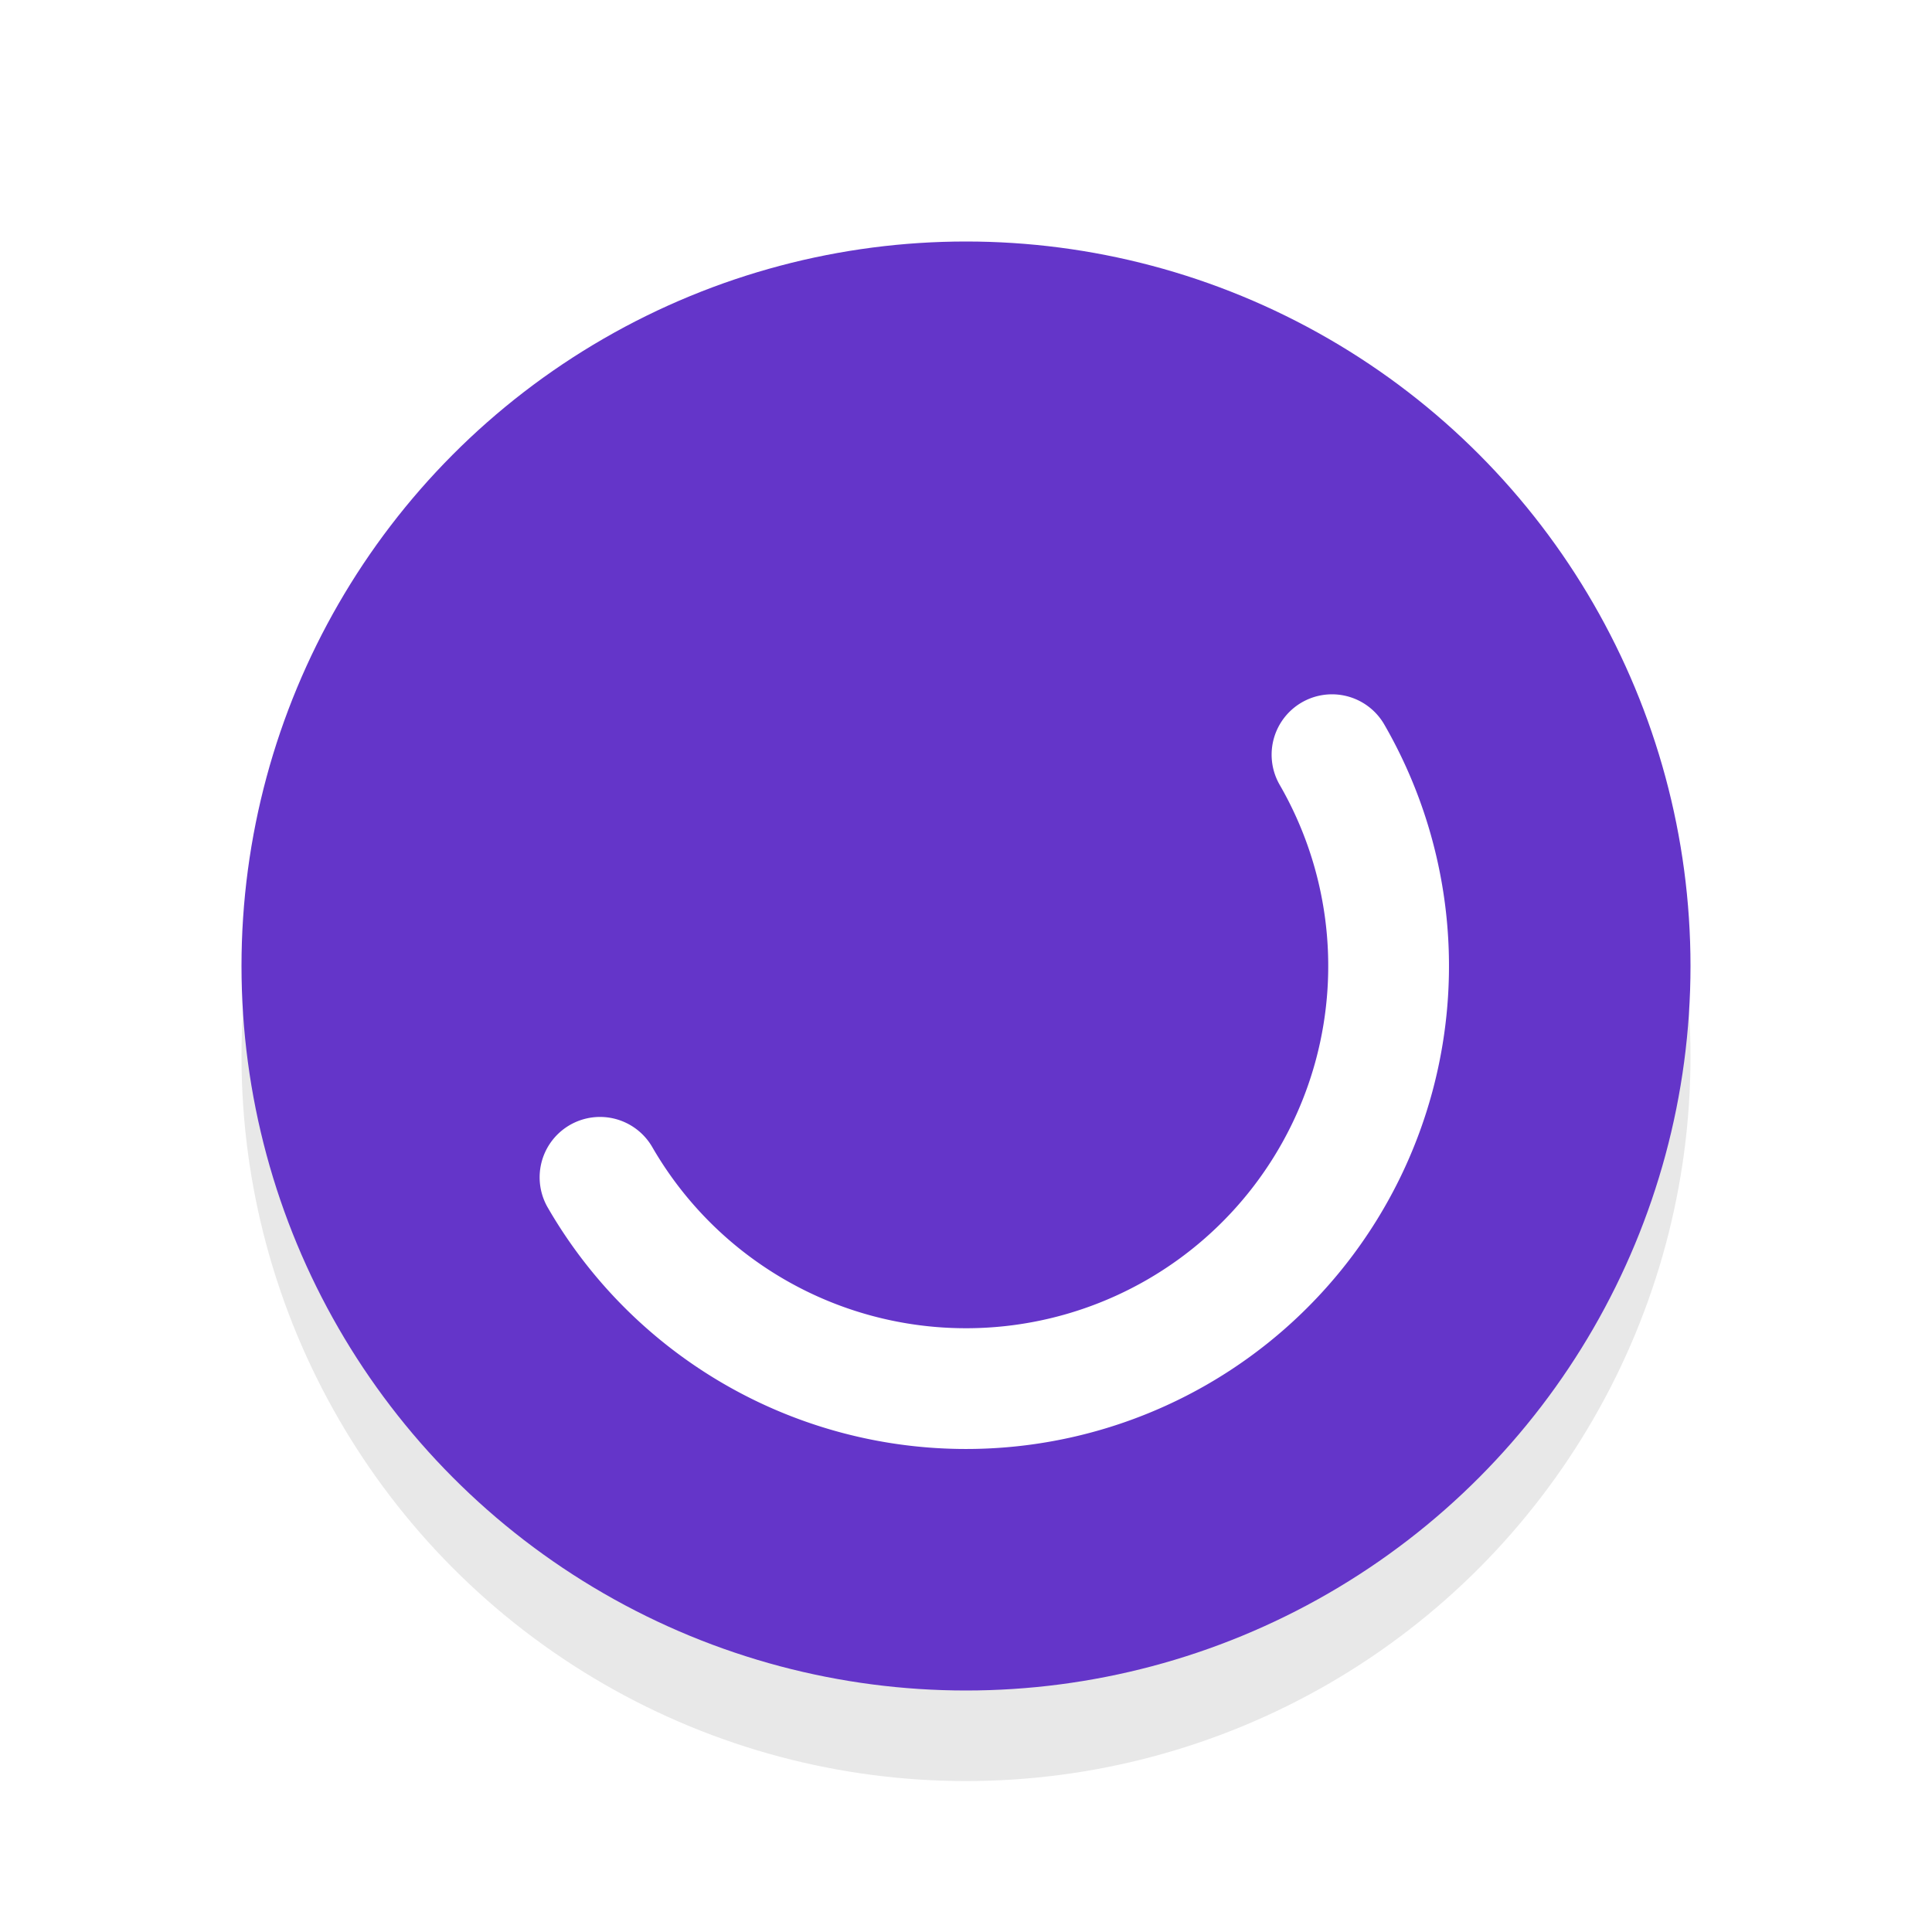 <svg xmlns="http://www.w3.org/2000/svg" viewBox="0 0 32 32"><defs><filter id="a" width="1.192" height="1.192" x="-.1" y="-.1" color-interpolation-filters="sRGB"><feGaussianBlur stdDeviation=".96"/></filter></defs><circle cx="16" cy="17.5" r="12" opacity=".3" filter="url(#a)"/><circle cx="16" cy="16" r="12" fill="#6435C9"/><path d="M22.062 12.5A7 7 0 0119.5 22.062 7 7 0 019.938 19.5" fill="none" stroke="#fff" stroke-width="2" stroke-linecap="round" stroke-linejoin="round"/></svg>